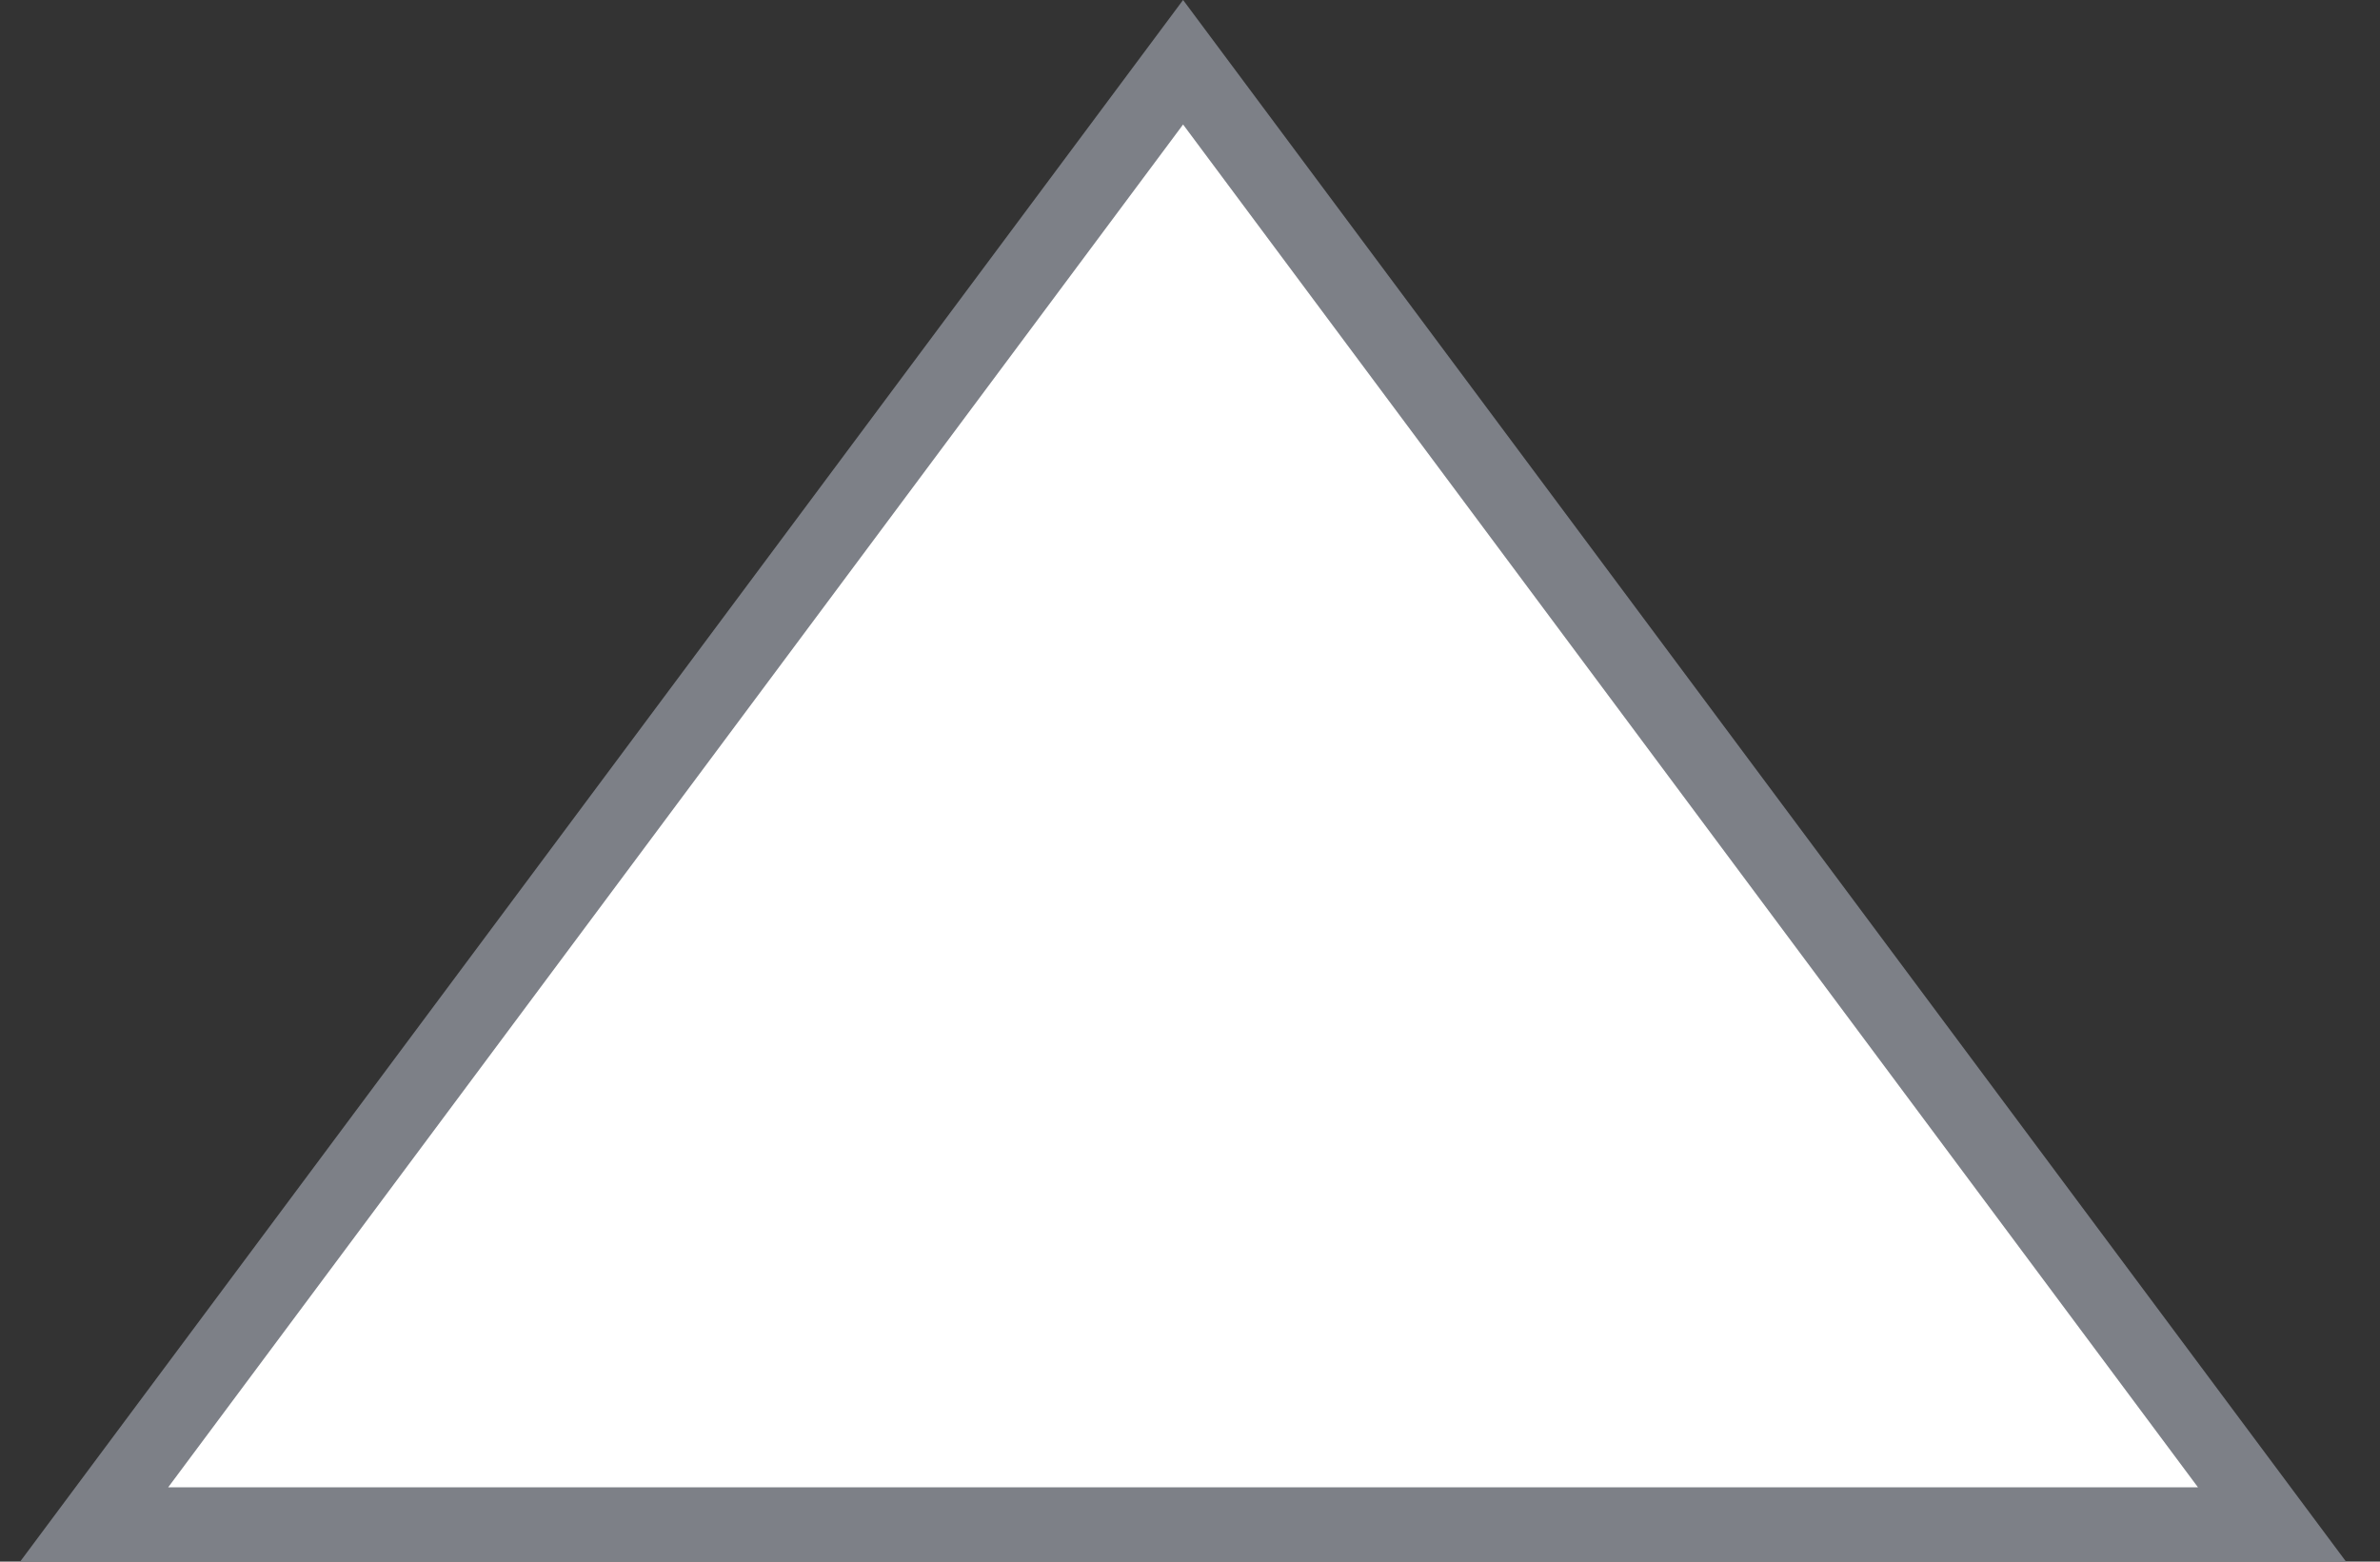 <svg width="32" height="21" viewBox="0 0 32 21" fill="none" xmlns="http://www.w3.org/2000/svg">
<rect x="0" y="0" width="32" height="21" fill="#333333" stroke="none"/>
<path d="M1.266 20.5L15.907 0.837L30.548 20.5H1.266Z" fill="white" stroke="#7D8087"/>
</svg>

